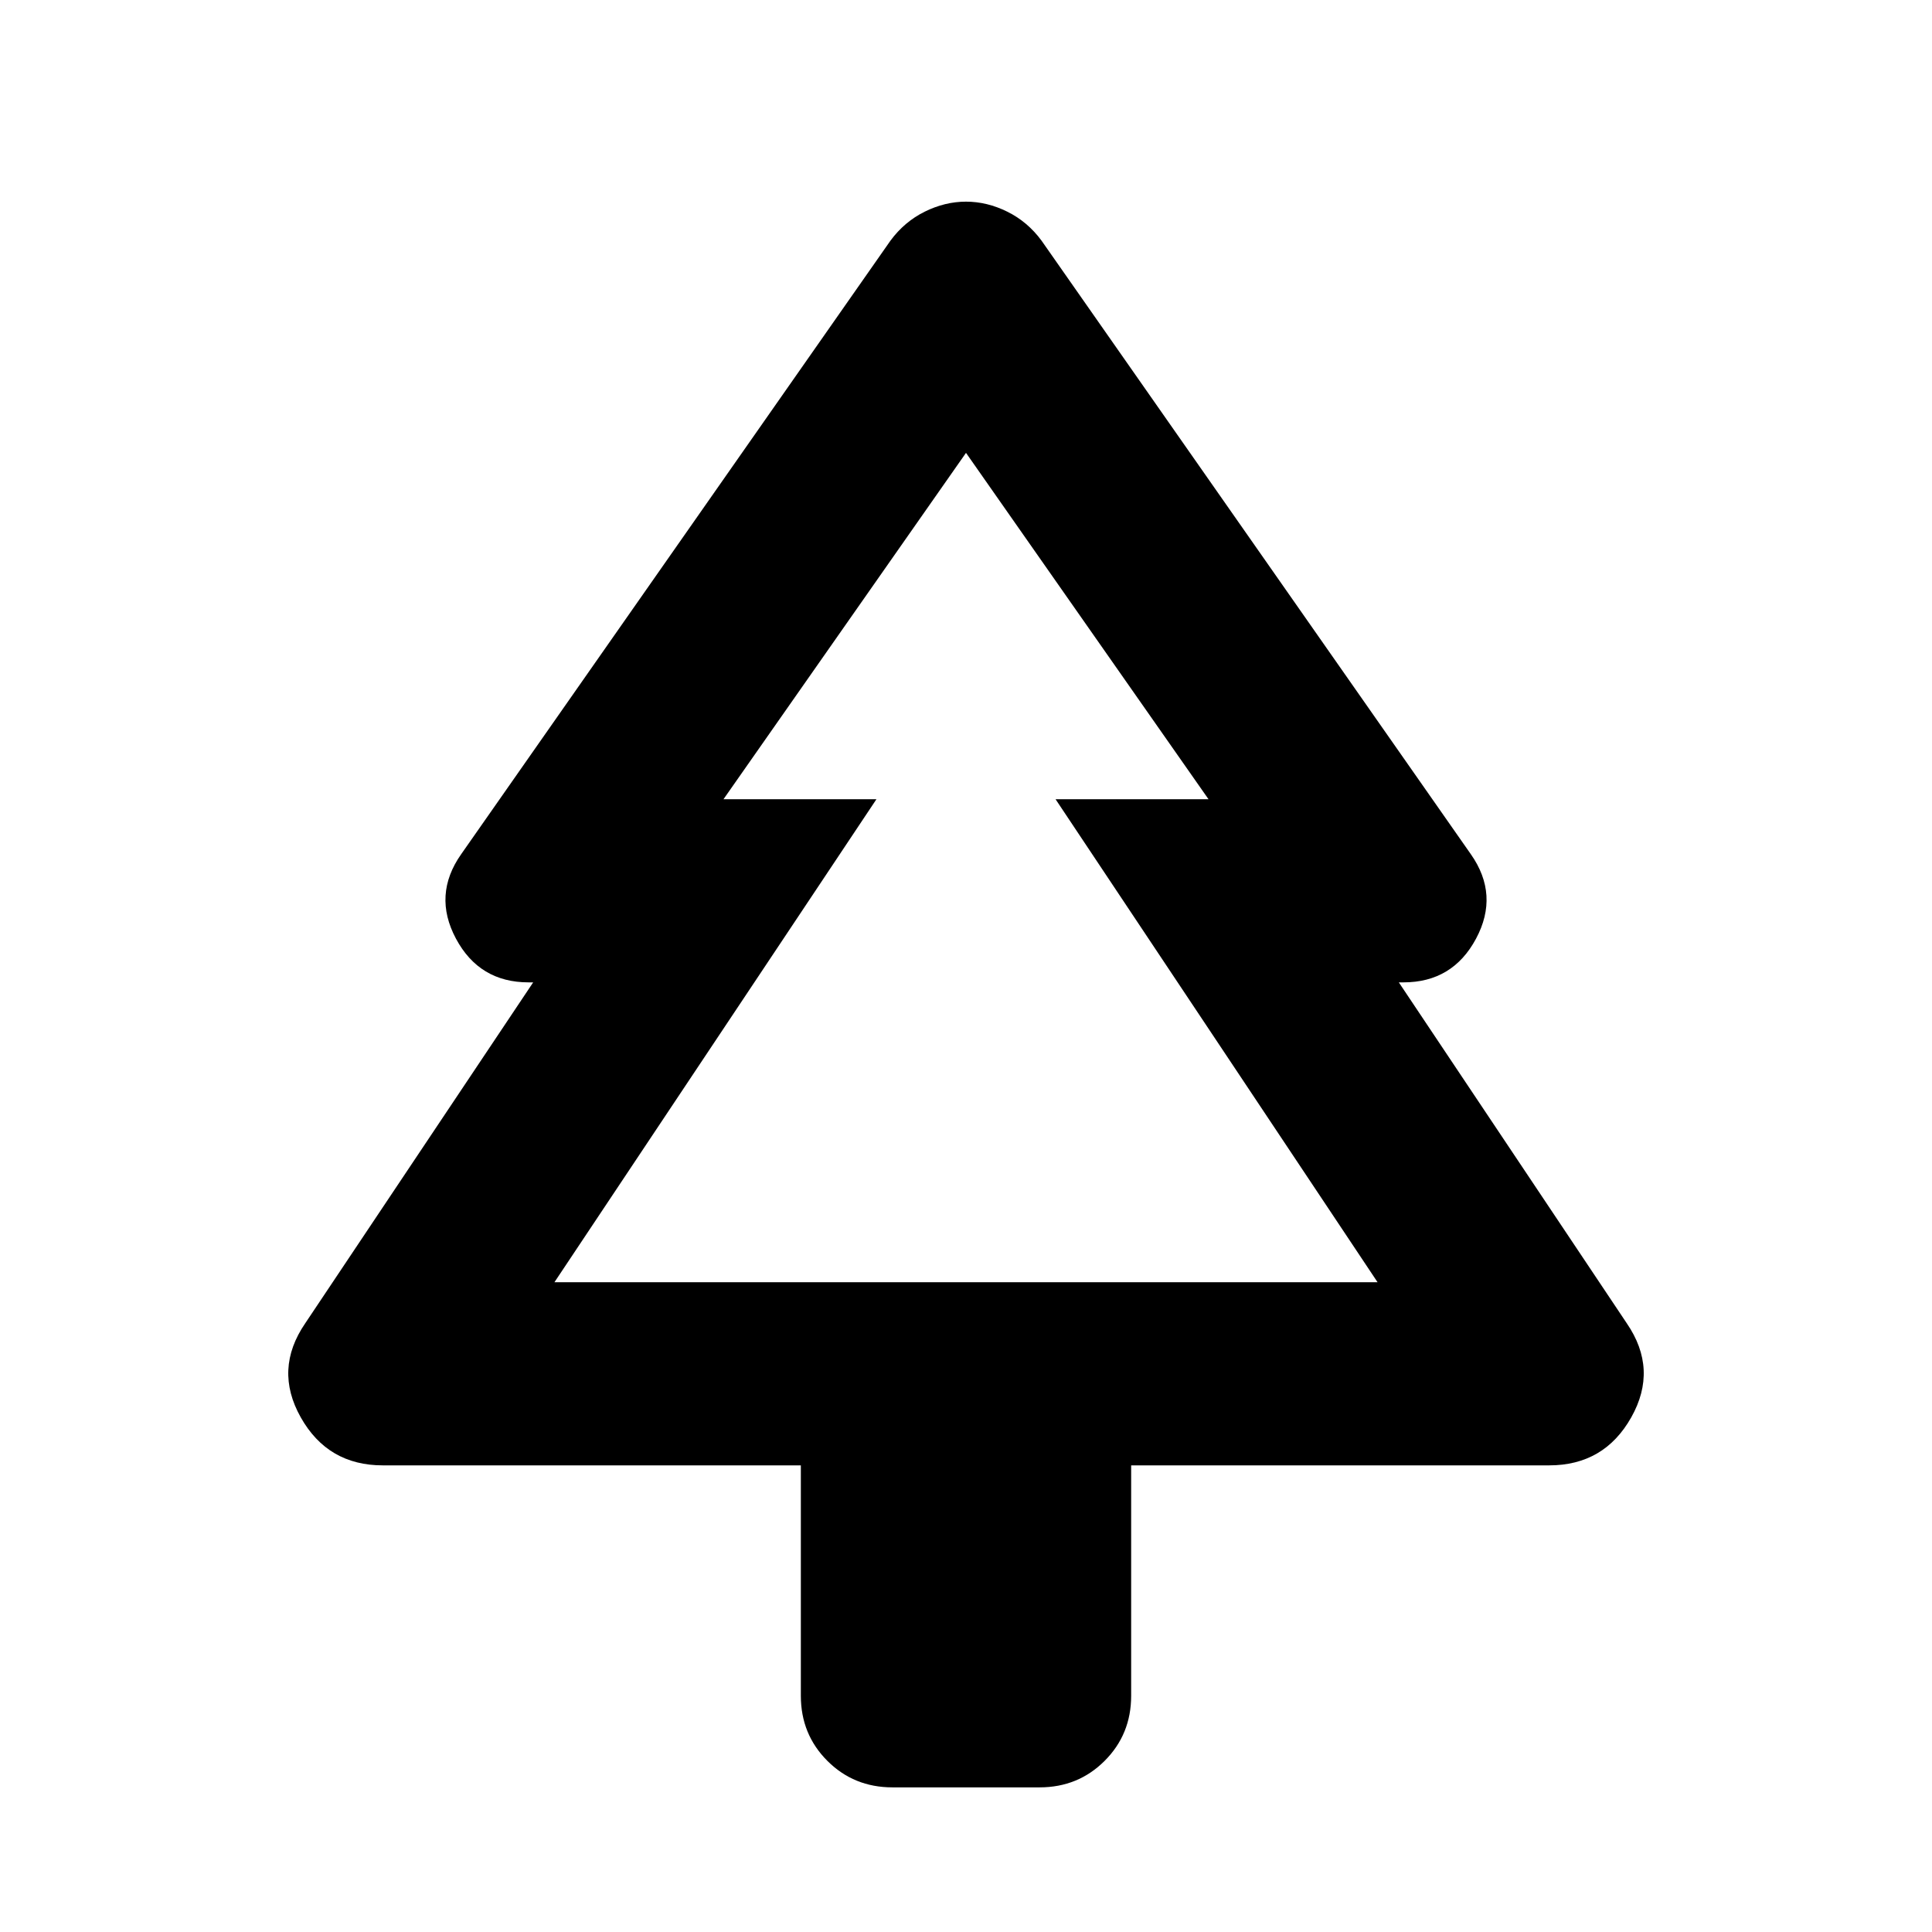 <svg xmlns="http://www.w3.org/2000/svg" height="24" viewBox="0 -960 960 960" width="24"><path d="M397.935-231.869H190.217q-27.348 0-40.782-23.87-13.435-23.87 2.239-46.739l113.26-169.391h-2.282q-24.478 0-36.098-21.74-11.62-21.739 2.62-41.978l213.282-304.826q6.957-9.435 17.033-14.413 10.076-4.979 20.511-4.979 10.435 0 20.511 4.979 10.076 4.978 17.033 14.413l213.282 304.826q14.24 20.239 2.62 41.978-11.62 21.74-36.098 21.74h-2.282l113.26 169.391q15.674 22.869 2.239 46.739-13.434 23.87-40.782 23.87H562.065v114.499q0 19.153-13.174 32.327T516.565-71.87h-73.13q-19.152 0-32.326-13.174t-13.174-32.327v-114.499ZM275.5-322.87h160-76 241-76 160-409Zm0 0h409l-160-240h76L480-734.978 359.5-562.87h76l-160 240Z"/></svg>